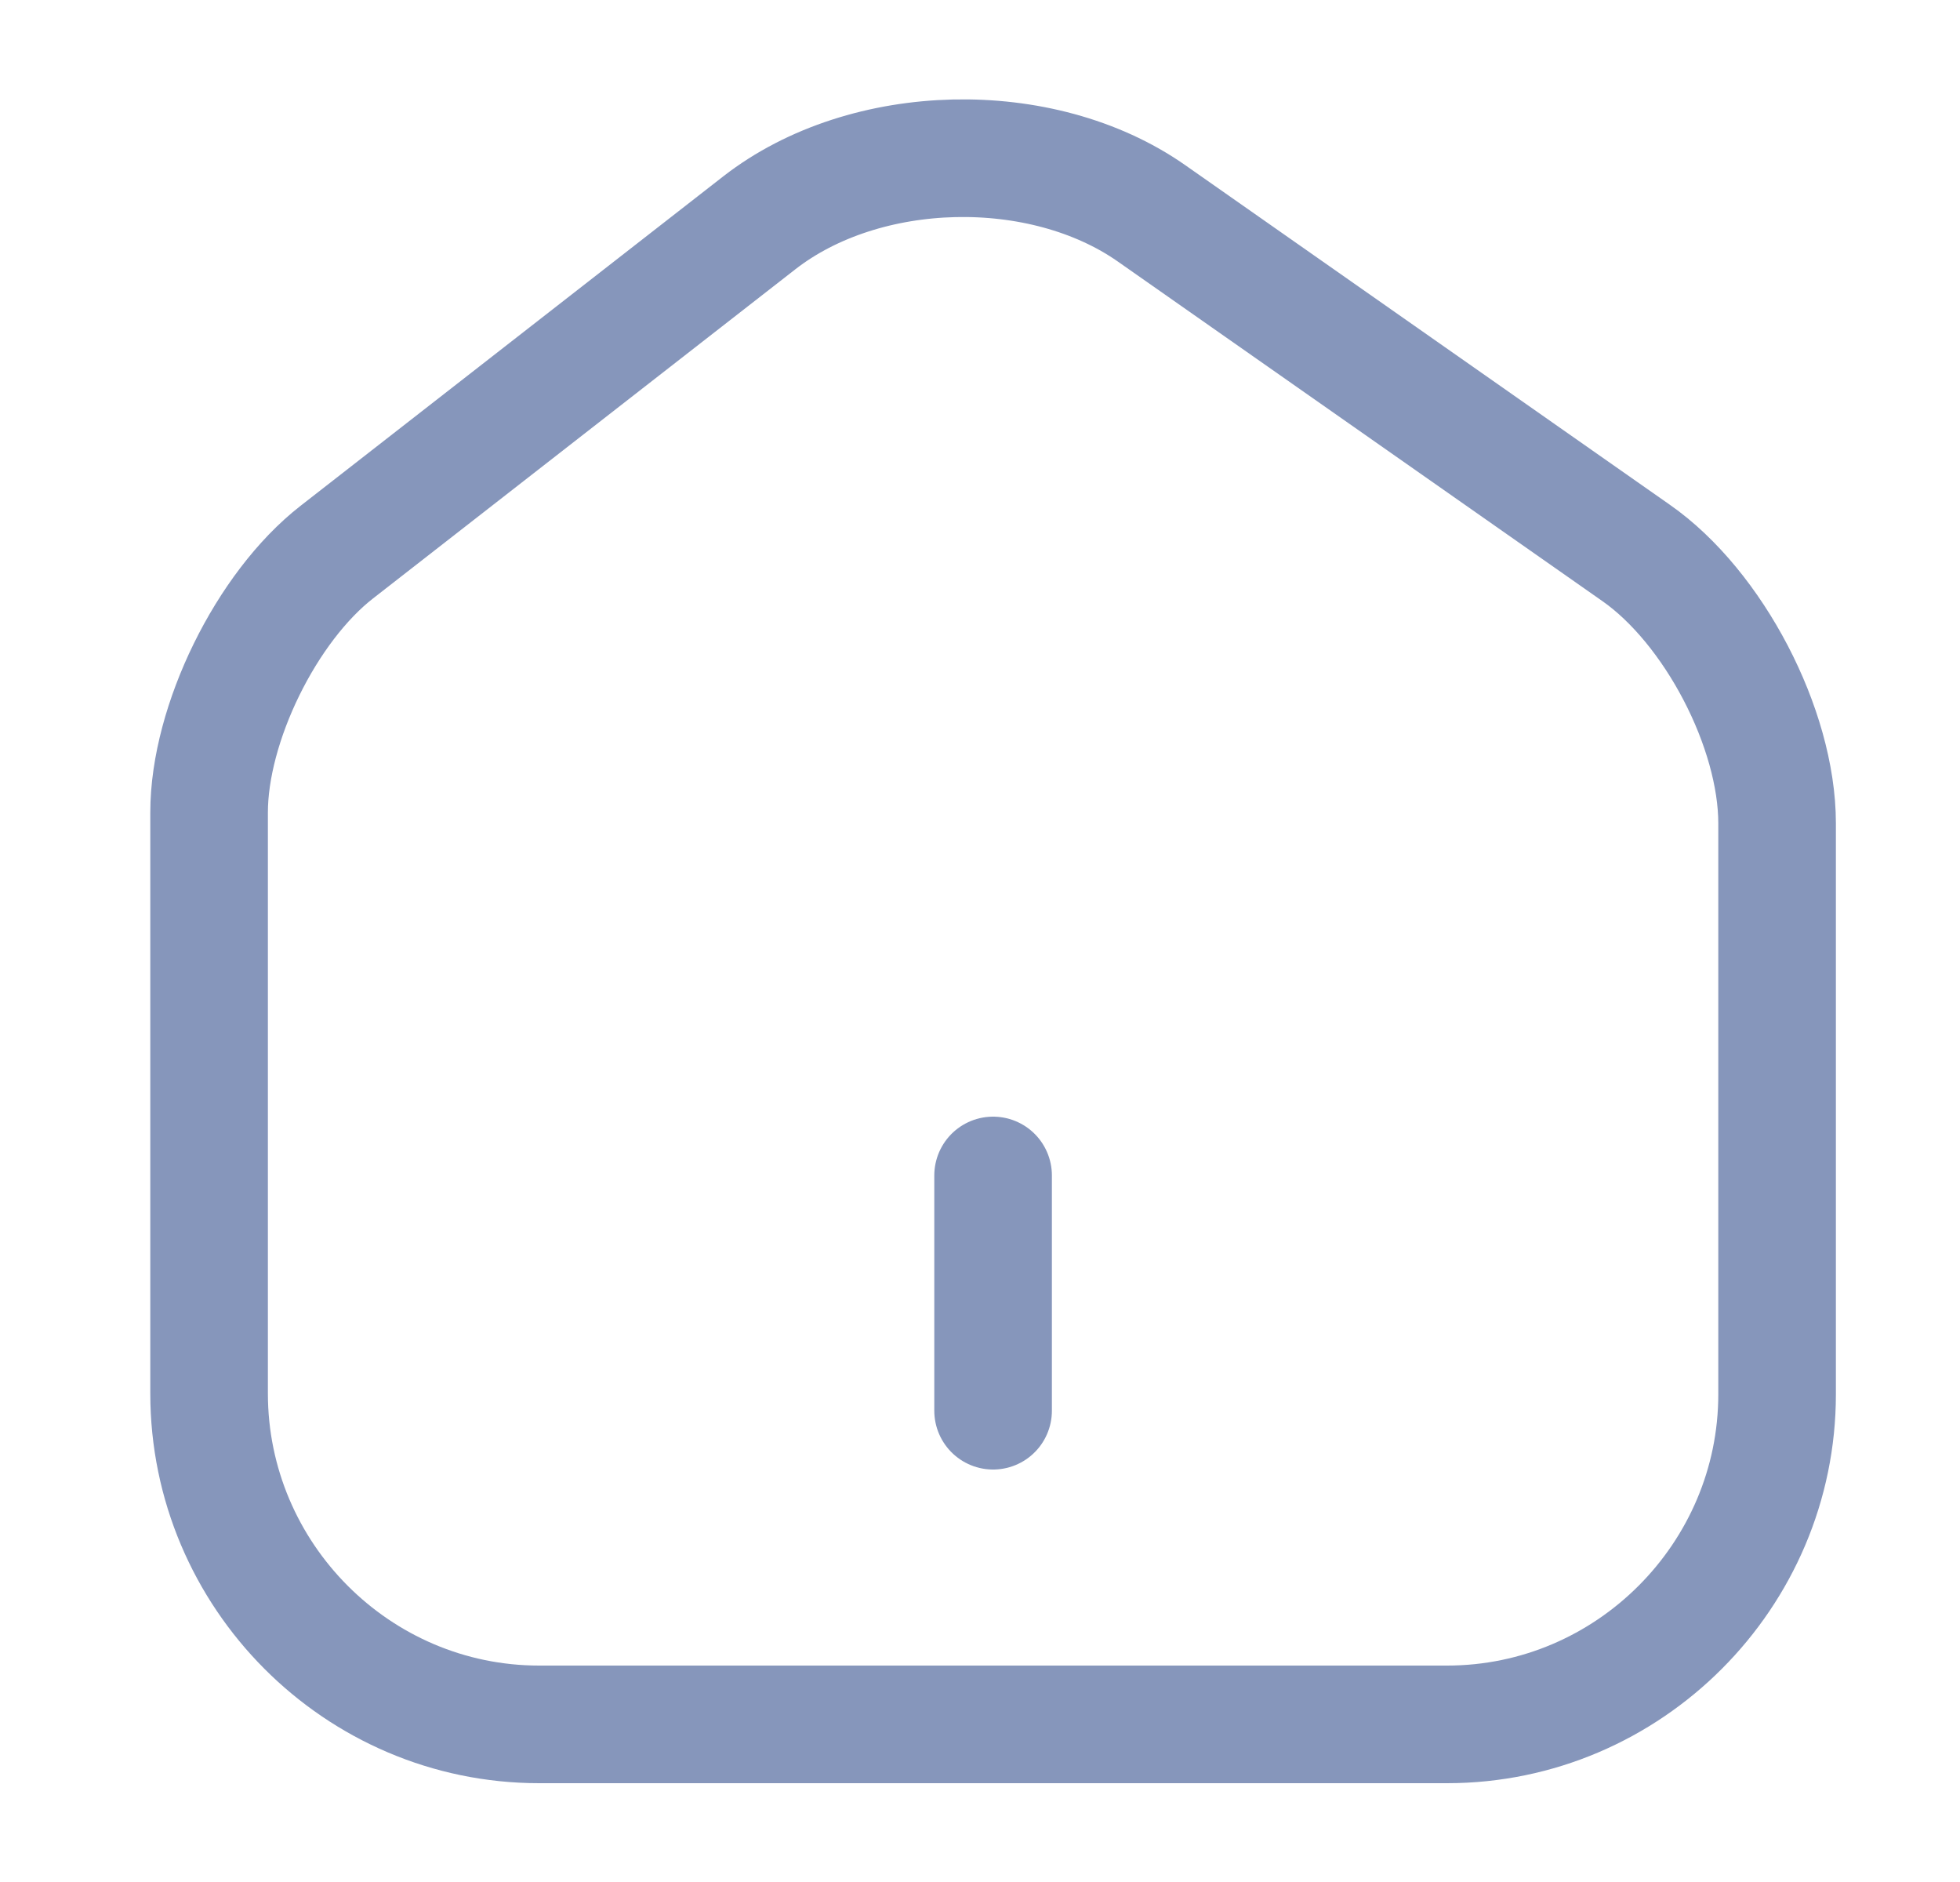 <svg width="25" height="24" viewBox="0 0 25 24" fill="none" xmlns="http://www.w3.org/2000/svg">
<path d="M9.687 2.84L4.297 7.04C3.397 7.74 2.667 9.23 2.667 10.36V17.77C2.667 20.09 4.557 21.99 6.877 21.99H18.457C20.777 21.99 22.667 20.09 22.667 17.78V10.5C22.667 9.29 21.857 7.74 20.867 7.05L14.687 2.72C13.287 1.74 11.037 1.79 9.687 2.84Z" stroke="#8696BB" stroke-width="1.5" stroke-linecap="round" stroke-linejoin="round"/>
<path d="M12.667 17.99V14.99" stroke="#8696BB" stroke-width="1.5" stroke-linecap="round" stroke-linejoin="round"/>
</svg>
